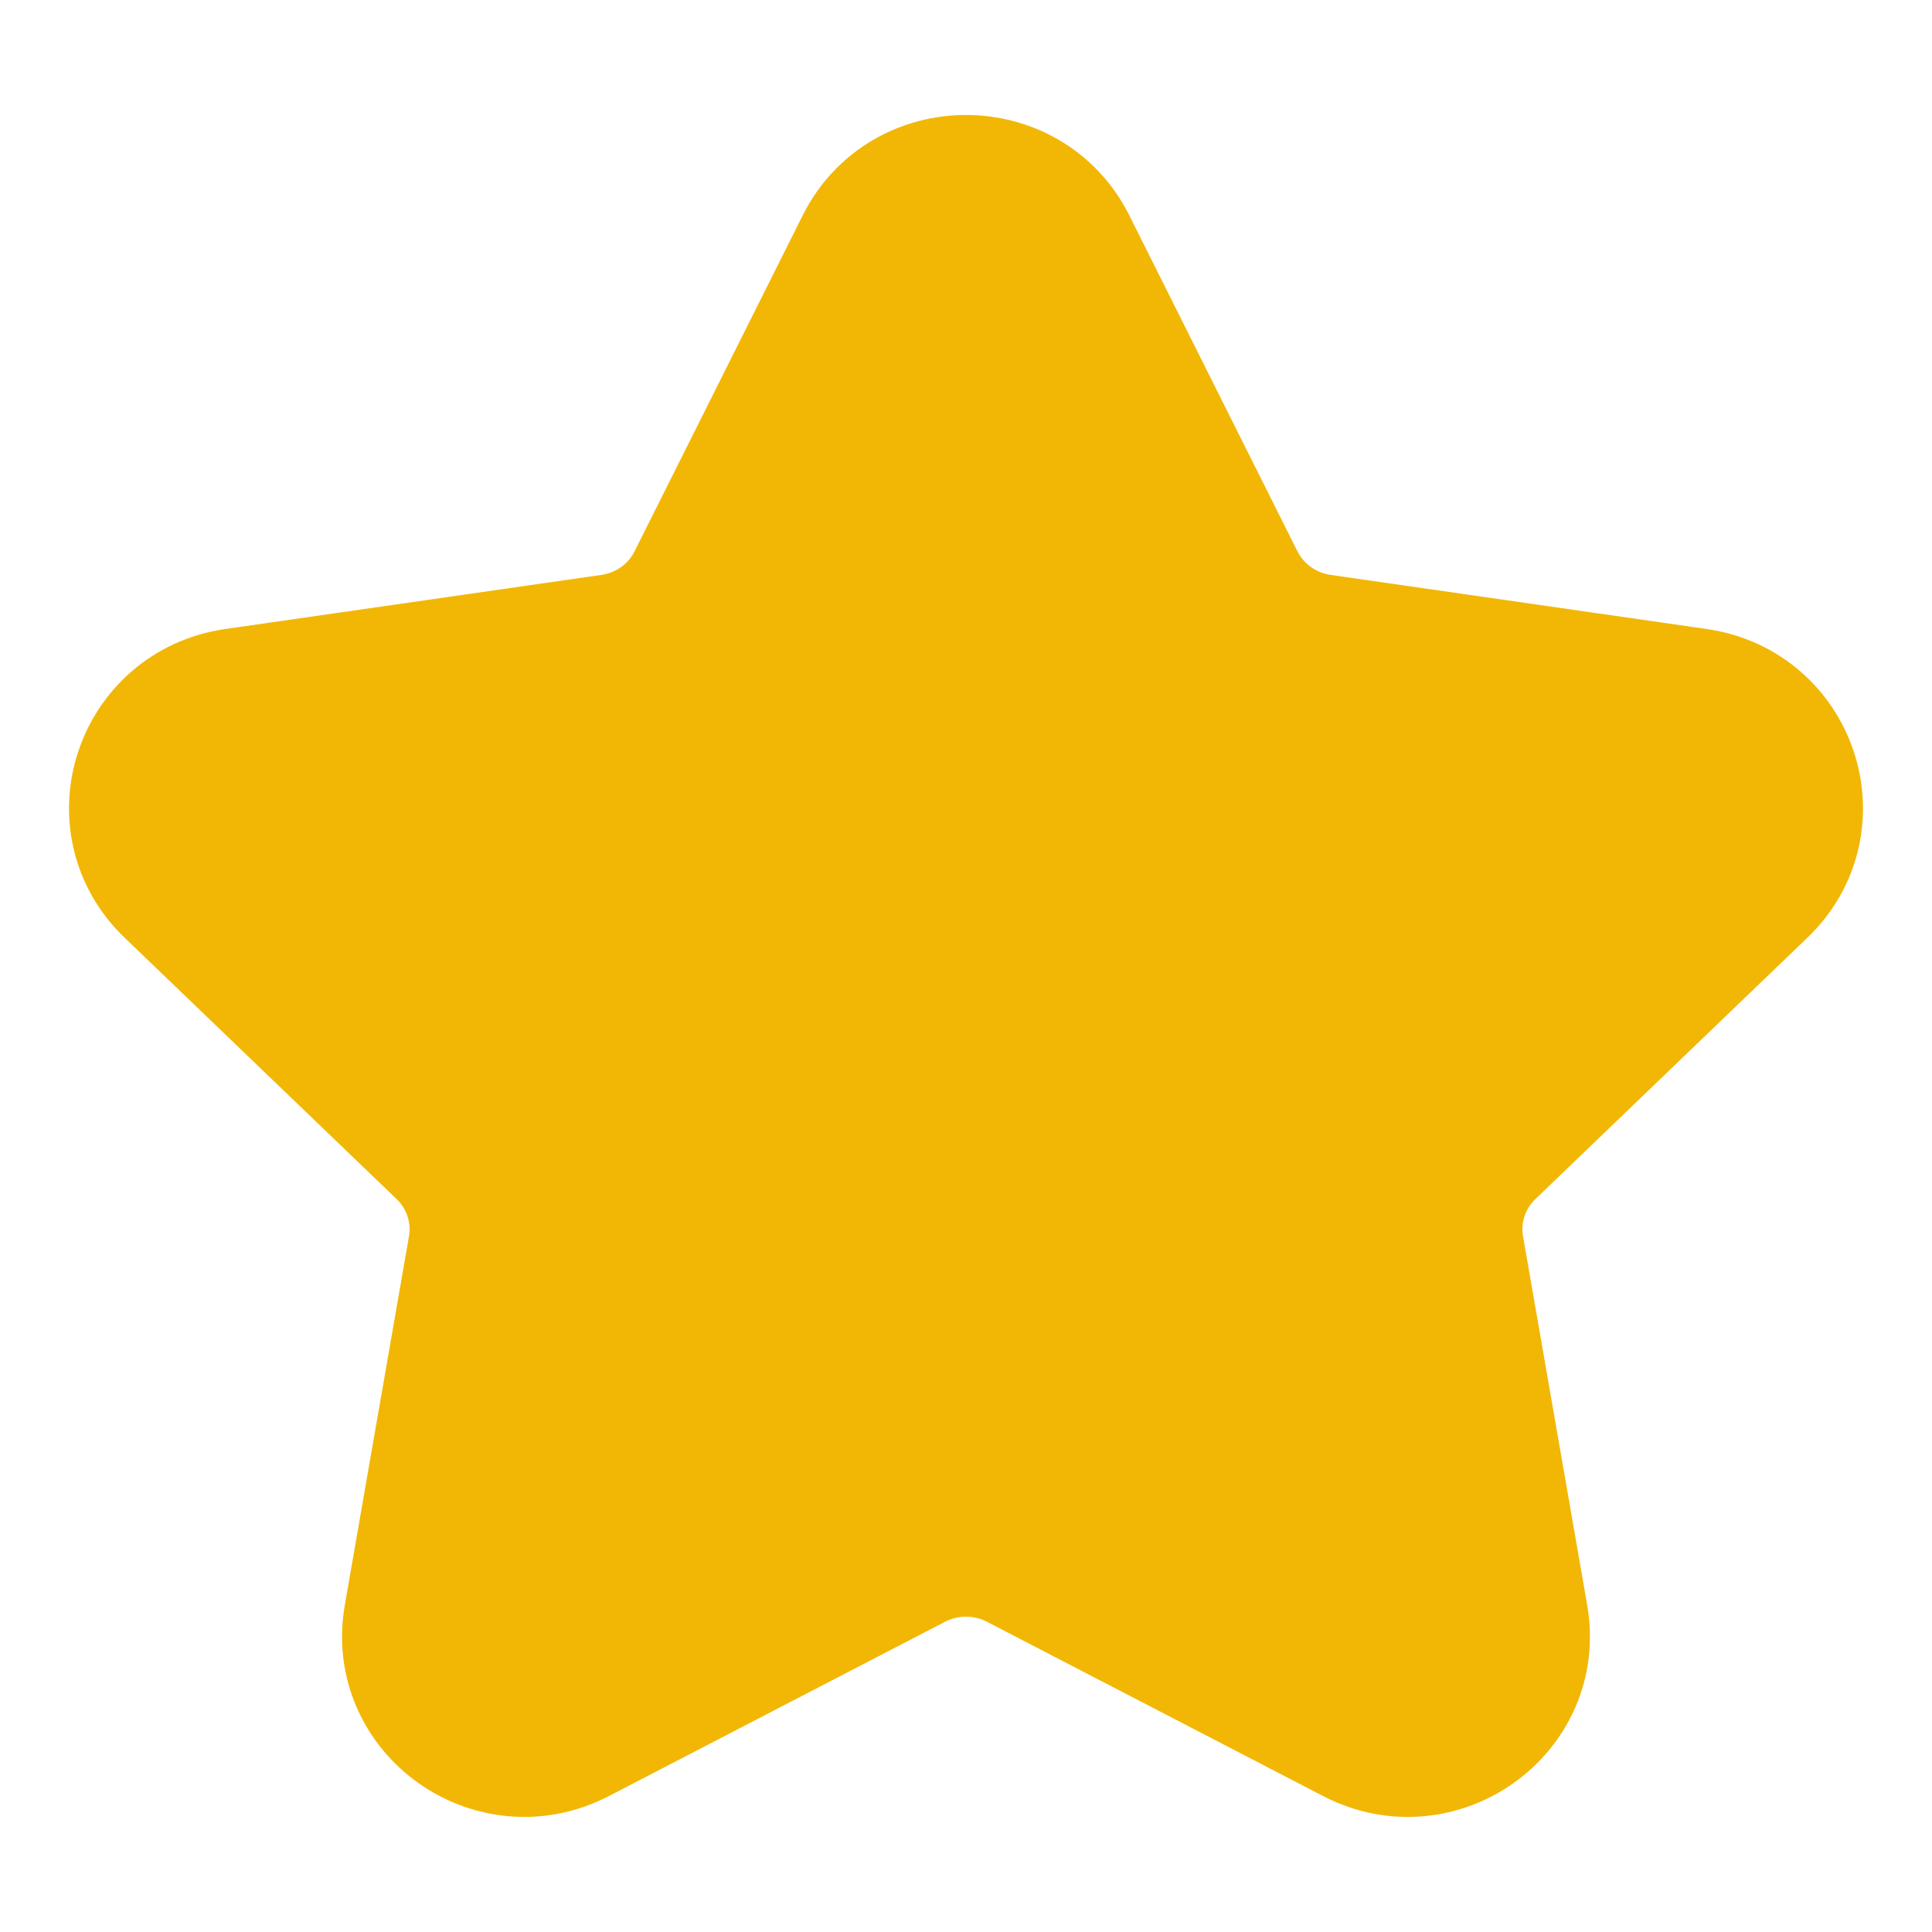 <svg width="14" height="14" viewBox="0 0 14 14" fill="none" xmlns="http://www.w3.org/2000/svg">
<path fill-rule="evenodd" clip-rule="evenodd" d="M7.736 1.784L8.954 4.218C9.074 4.457 9.304 4.623 9.572 4.661L12.297 5.053C12.97 5.151 13.238 5.967 12.751 6.434L10.78 8.328C10.586 8.514 10.498 8.782 10.544 9.045L11.009 11.718C11.124 12.38 10.42 12.884 9.818 12.571L7.382 11.308C7.143 11.184 6.857 11.184 6.618 11.308L4.182 12.571C3.58 12.884 2.876 12.38 2.991 11.718L3.456 9.045C3.502 8.782 3.414 8.514 3.22 8.328L1.249 6.434C0.762 5.967 1.03 5.151 1.703 5.053L4.428 4.661C4.696 4.623 4.927 4.457 5.046 4.218L6.264 1.784C6.565 1.183 7.435 1.183 7.736 1.784Z" fill="#F2B705" stroke="#F2B705" stroke-linecap="round" stroke-linejoin="round"/>
</svg>
